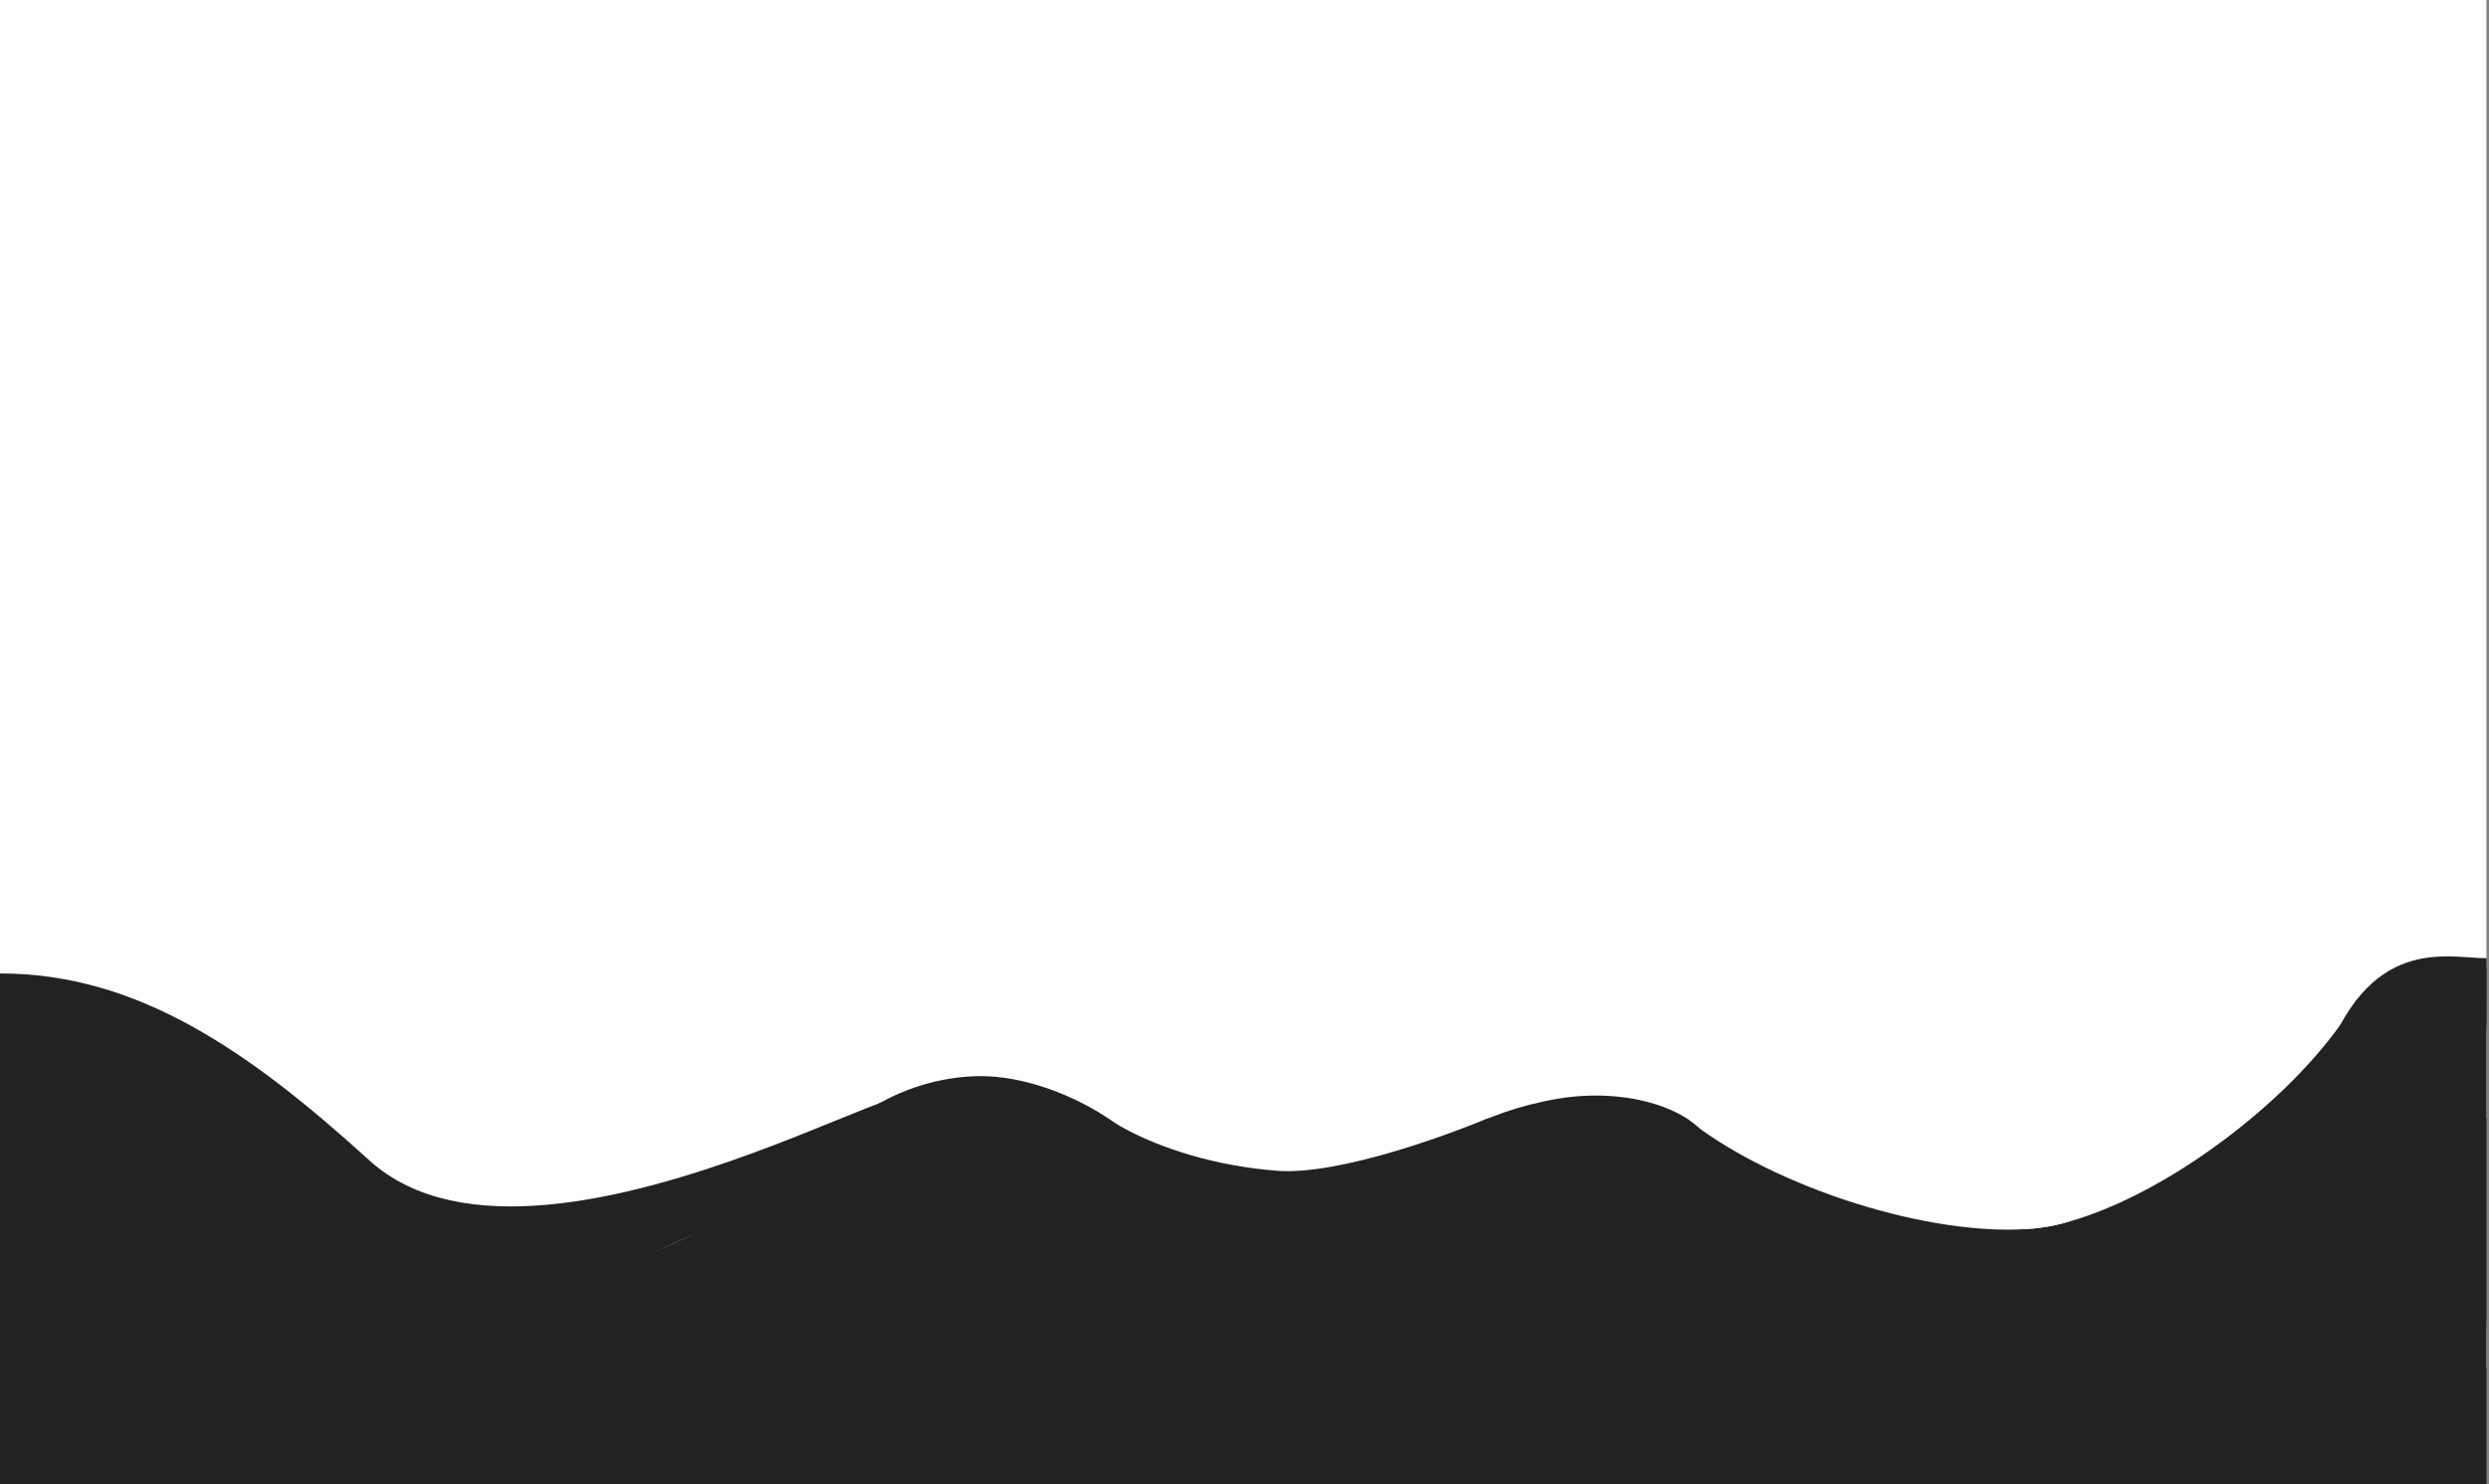 <svg width="979" height="584" viewBox="0 0 979 584" fill="none" xmlns="http://www.w3.org/2000/svg">
<rect x="0" y="0" width="979" height="584" fill="#808080" stroke="none"/>
<rect x="0.002" width="978.002" height="538.445" fill="white"/>
<rect x="0.002" y="440" width="978" height="144" fill="#222222"/>
<path d="M285.526 463.294C283.829 482.449 221.619 492.97 146.178 483.136C70.738 473.303 10.635 446.839 12.332 427.683C14.03 408.528 76.563 400.972 152.004 410.805C227.444 420.639 287.224 444.139 285.526 463.294Z" fill="white"/>
<ellipse cx="76.663" cy="166.501" rx="76.663" ry="166.501" transform="matrix(-0.56 -0.829 0.71 -0.705 228.814 547.722)" fill="white"/>
<path d="M978.002 510.258C978.002 549.88 977.011 582 886.575 582C796.138 582 716.002 553.435 716.002 513.812C716.002 474.19 924.783 383.965 978.002 381C978.002 486.538 978.002 470.635 978.002 510.258Z" fill="#222222"/>
<path d="M0.002 383C53.962 383 97.633 413.247 145.212 456.489C216.721 521.479 411.502 386.5 340.002 448.5C294.58 487.887 33.468 581.035 0.002 584C0.002 478.461 0.002 422.622 0.002 383Z" fill="#222222"/>
<path d="M506.648 380.043C554.089 383.607 593.317 402.329 592.18 424.587C683.134 397.902 549.971 464.21 502.53 460.646C455.088 457.082 414.025 433.8 415.162 411.543C416.299 389.285 459.206 376.478 506.648 380.043Z" fill="white"/>
<ellipse cx="736.28" cy="437.881" rx="96.916" ry="35.813" transform="rotate(18.619 736.28 437.881)" fill="white"/>
<ellipse cx="854.378" cy="417.129" rx="97.858" ry="37.314" transform="rotate(-37.452 854.378 417.129)" fill="white"/>
<path d="M978.047 402C978.1 415.922 968.373 428.547 952.904 428.606C937.434 428.665 908.502 443 913.002 421C931.002 367 962.603 377.059 978.073 377C978.132 392.604 977.994 388.079 978.047 402Z" fill="#222222"/>
<path d="M458.194 468.471C458.194 487.466 417.96 492.191 385.822 492.191C353.684 492.191 322.252 482.722 322.252 463.727C322.252 444.731 353.684 423.402 385.822 423.402C417.96 423.402 458.194 449.475 458.194 468.471Z" fill="#222222"/>
<path d="M673.502 452.5C674.994 465.475 645.109 474.495 615.151 479.561C585.194 484.627 559.699 478.216 558.207 465.241C556.715 452.267 582.76 437.364 612.718 432.298C642.676 427.231 670.383 438.18 673.502 452.5Z" fill="#222222"/>
</svg>
